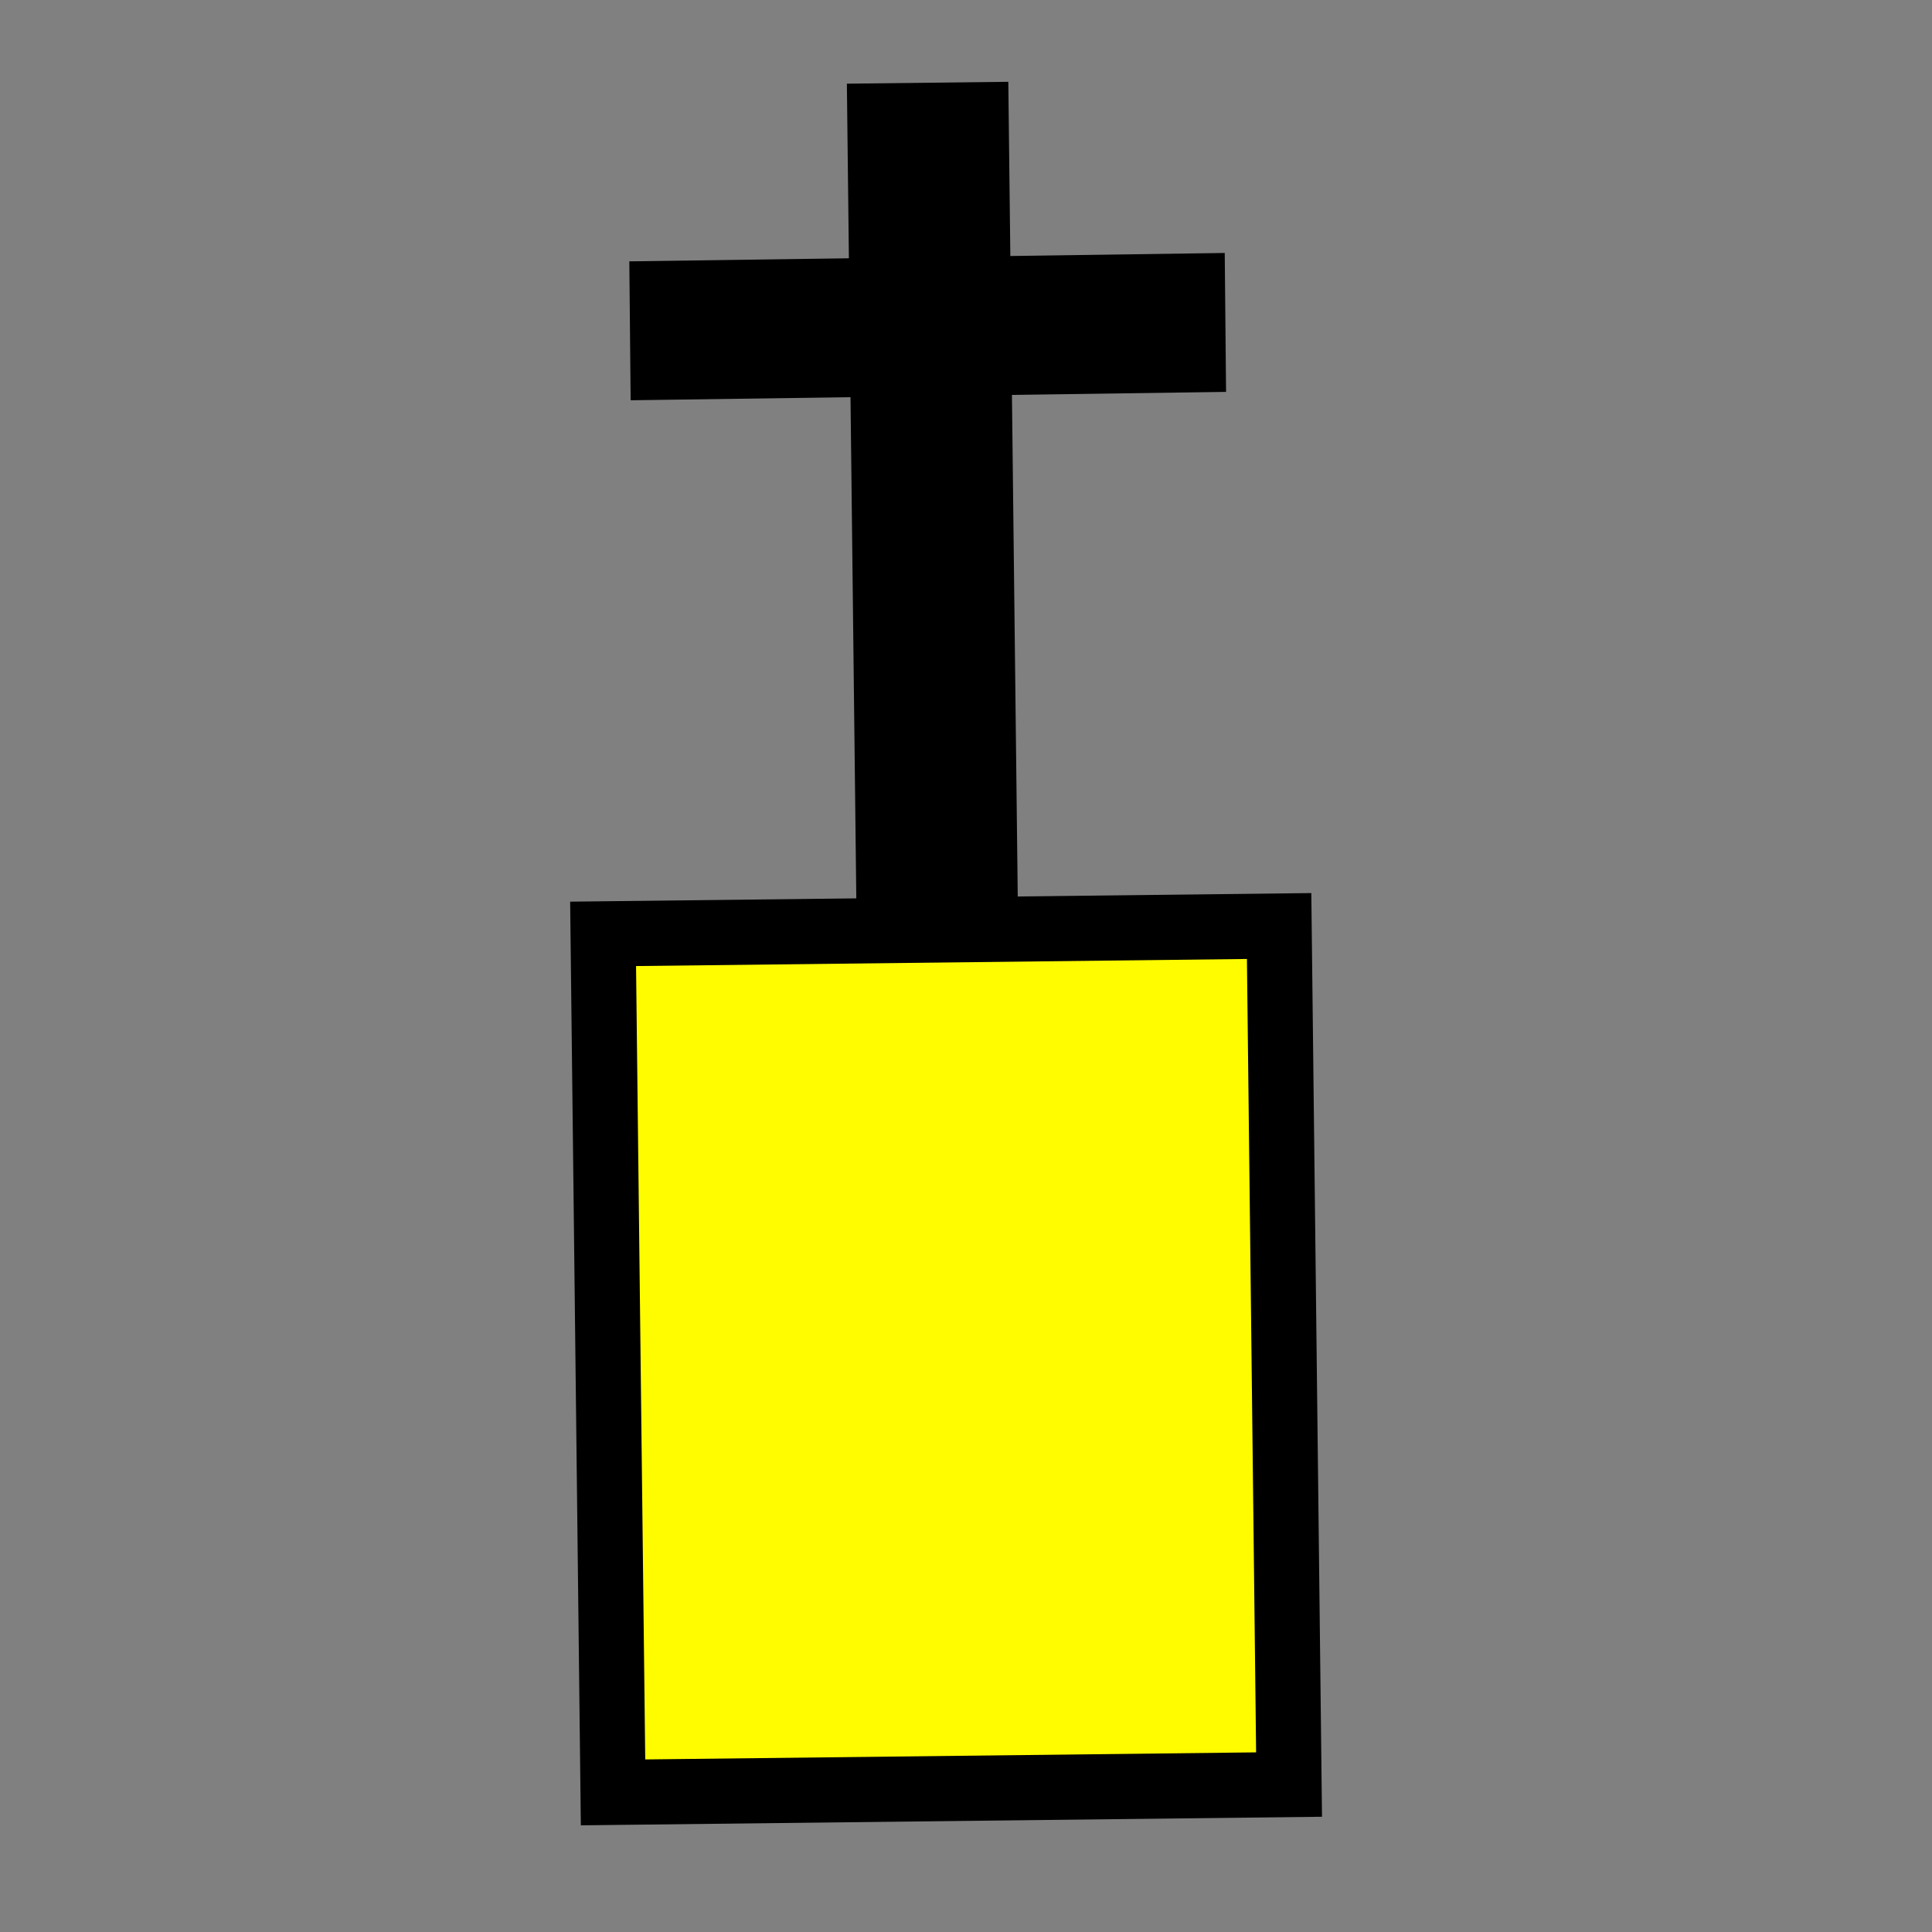 <?xml version="1.0" encoding="UTF-8" standalone="no"?>
<!-- Created with Inkscape (http://www.inkscape.org/) -->
<svg
   xmlns:dc="http://purl.org/dc/elements/1.1/"
   xmlns:cc="http://web.resource.org/cc/"
   xmlns:rdf="http://www.w3.org/1999/02/22-rdf-syntax-ns#"
   xmlns:svg="http://www.w3.org/2000/svg"
   xmlns="http://www.w3.org/2000/svg"
   xmlns:sodipodi="http://sodipodi.sourceforge.net/DTD/sodipodi-0.dtd"
   xmlns:inkscape="http://www.inkscape.org/namespaces/inkscape"
   width="32"
   height="32"
   id="svg3269"
   sodipodi:version="0.32"
   inkscape:version="0.45.1"
   version="1.0"
   sodipodi:docbase="/home/src/apps/gpsdrive/gpsdrive-work/data/map-icons/svg/religion/church"
   sodipodi:docname="catholic.svg"
   inkscape:output_extension="org.inkscape.output.svg.inkscape">
  <rect width="100%" height="100%" fill="#808080" stroke="none"/>
  <defs
     id="defs3271" />
  <sodipodi:namedview
     id="base"
     pagecolor="#ffffff"
     bordercolor="#666666"
     borderopacity="1.0"
     gridtolerance="10000"
     guidetolerance="10"
     objecttolerance="10"
     inkscape:pageopacity="0.0"
     inkscape:pageshadow="2"
     inkscape:zoom="5.6"
     inkscape:cx="19.765305"
     inkscape:cy="17.381539"
     inkscape:document-units="px"
     inkscape:current-layer="layer1"
     width="32px"
     height="32px"
     inkscape:window-width="748"
     inkscape:window-height="584"
     inkscape:window-x="2356"
     inkscape:window-y="0"
     borderlayer="false"
     inkscape:showpageshadow="true" />
  <g
     inkscape:label="Layer 1"
     inkscape:groupmode="layer"
     id="layer1">
    <rect
       style="fill:#fffc00;fill-opacity:1;stroke:#000000;stroke-width:1.079;stroke-linecap:butt;stroke-linejoin:miter;stroke-miterlimit:2;stroke-dasharray:none;stroke-dashoffset:18;stroke-opacity:1"
       id="rect3277"
       width="11.197"
       height="14.22"
       x="9.809"
       y="15.581"
       transform="matrix(1,-1.1572613e-2,1.1572613e-2,1,0,0)" />
    <rect
       style="fill:#000000;fill-opacity:1;stroke:none;stroke-width:1;stroke-linecap:square;stroke-linejoin:miter;stroke-miterlimit:1;stroke-dasharray:none;stroke-dashoffset:18;stroke-opacity:1"
       id="rect3279"
       width="2.674"
       height="14.22"
       x="14.009"
       y="1.548"
       transform="matrix(1,-1.1572613e-2,1.1572613e-2,1,0,0)" />
    <rect
       style="fill:#000000;fill-opacity:1;stroke:none;stroke-width:1;stroke-linecap:square;stroke-linejoin:miter;stroke-miterlimit:1;stroke-dasharray:none;stroke-dashoffset:18;stroke-opacity:1"
       id="rect3281"
       width="9.862"
       height="2.301"
       x="10.381"
       y="4.475"
       transform="matrix(1,-1.408147e-2,9.5106522e-3,1,0,0)" />
  </g>
</svg>
